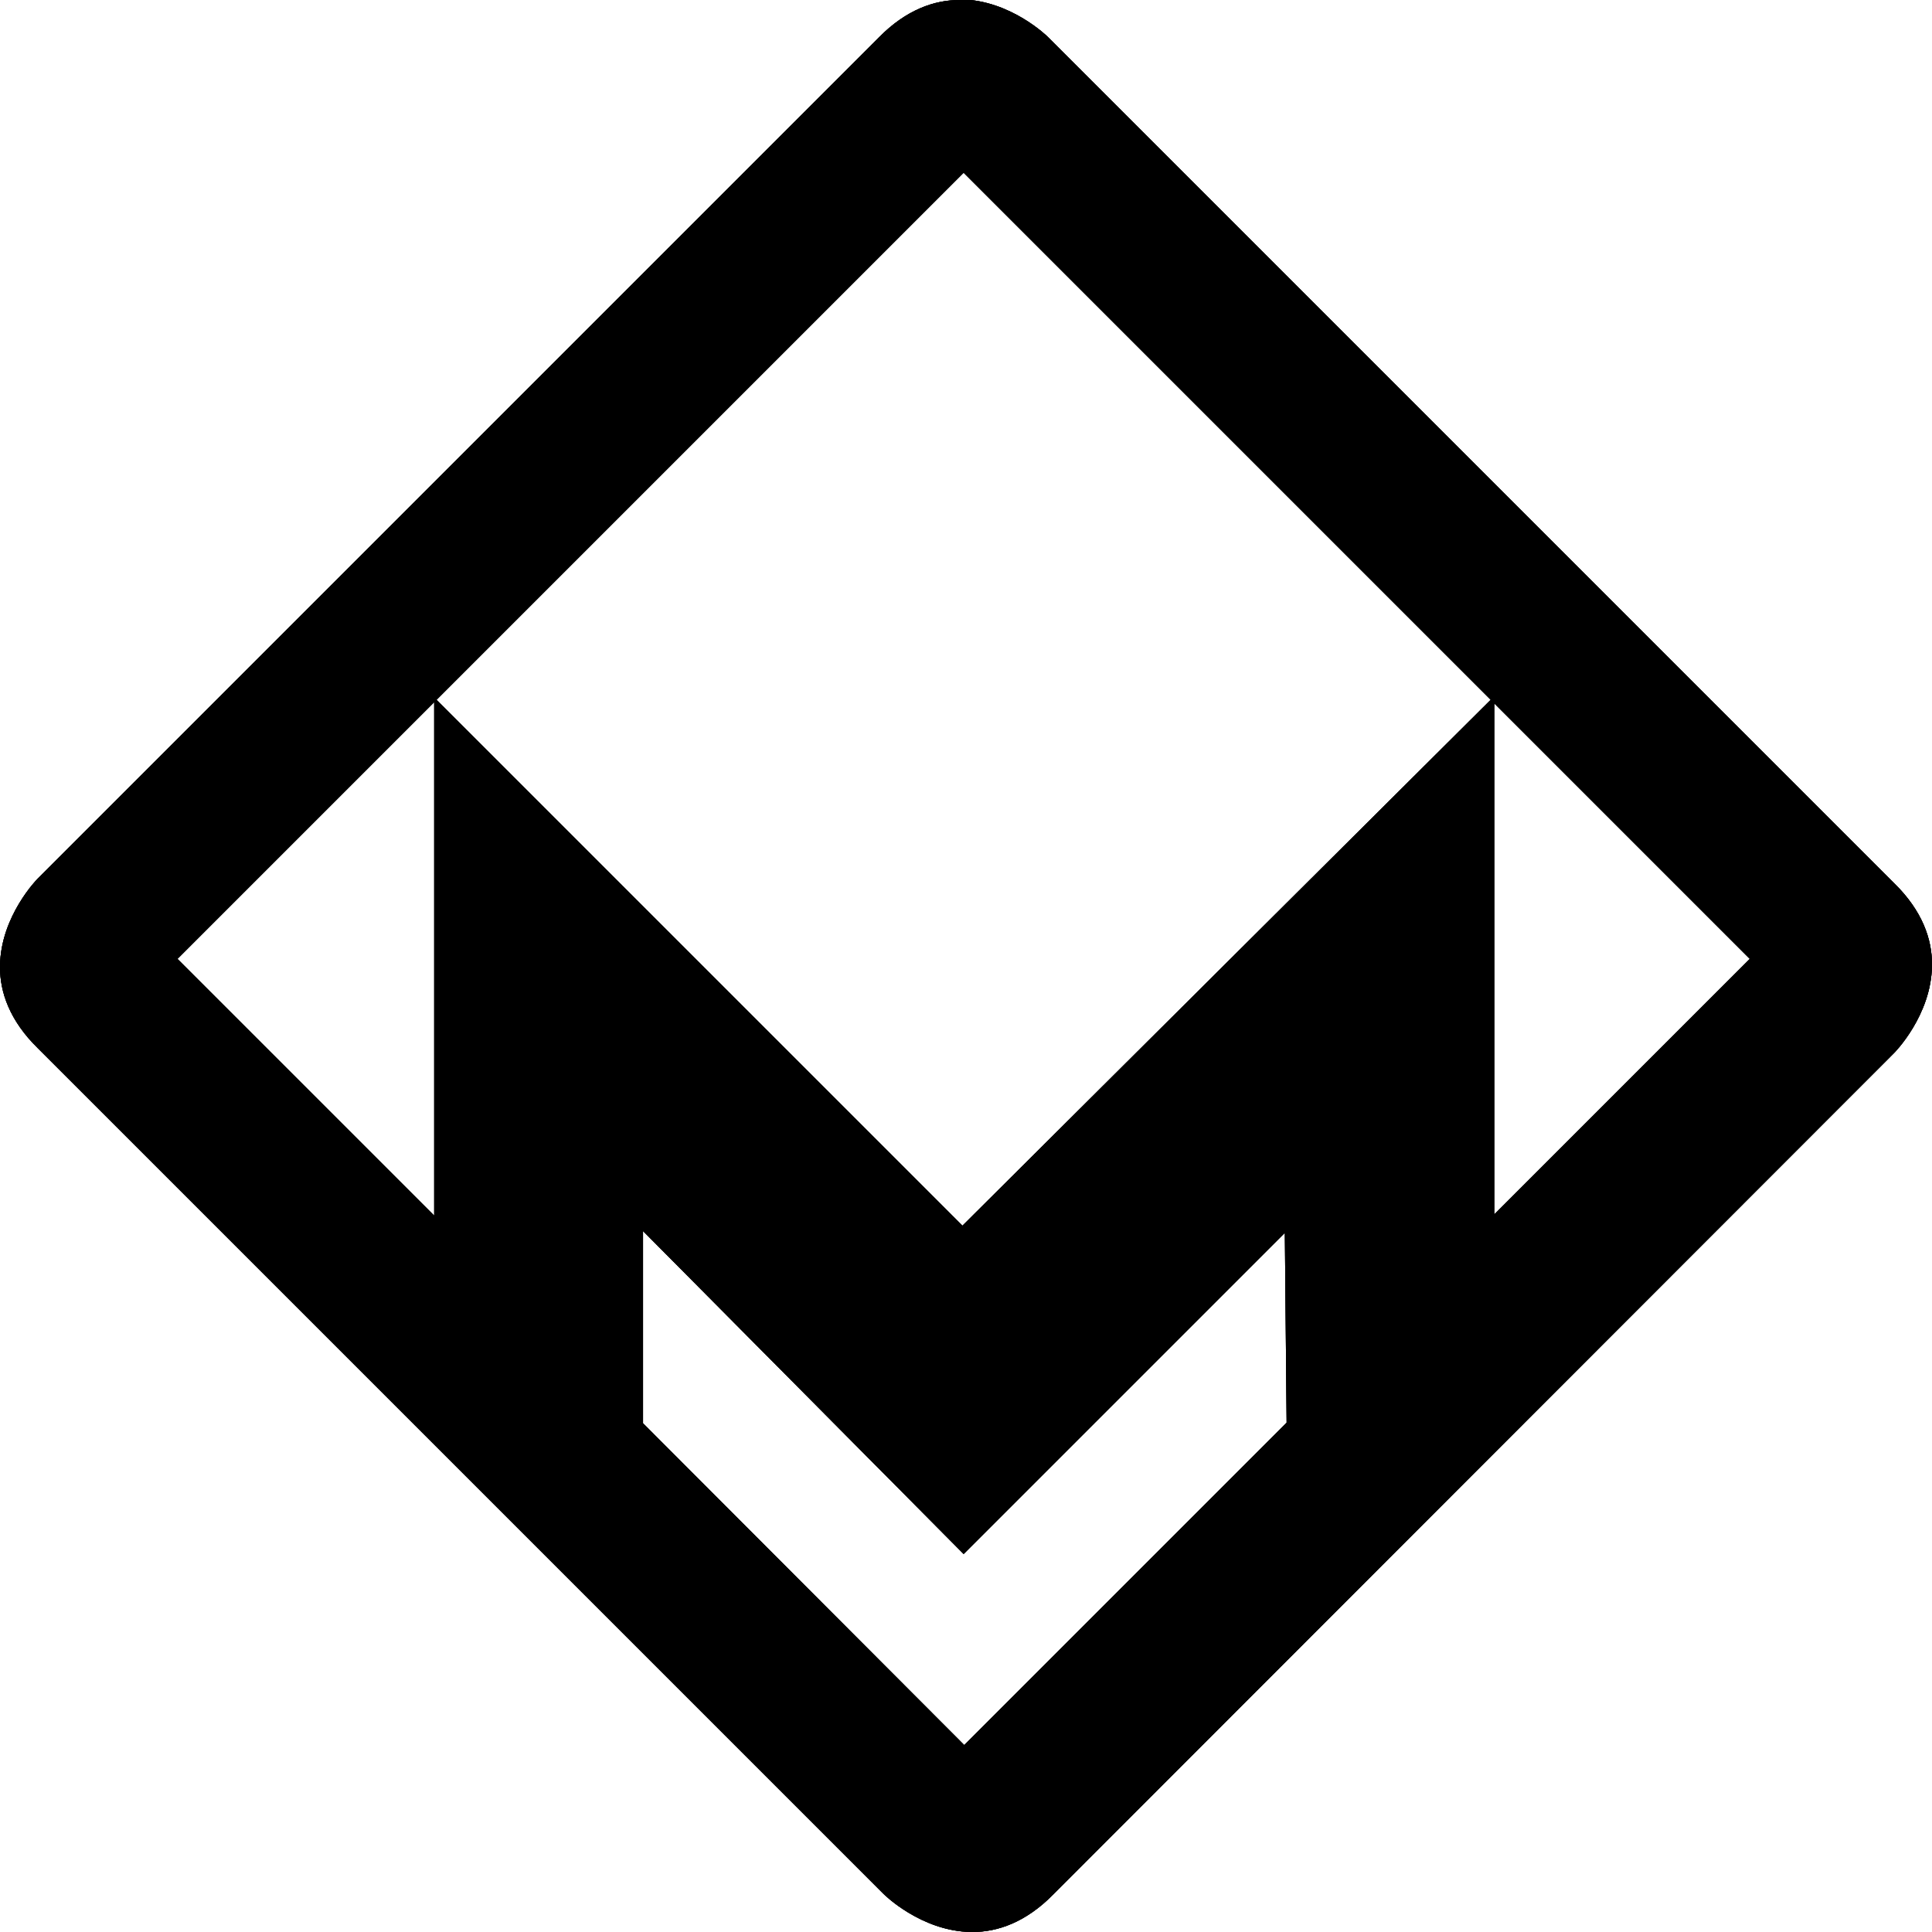 <svg enable-background="new 0 0 326.6 326.6" viewBox="0 0 326.6 326.6" xmlns="http://www.w3.org/2000/svg" xmlns:xlink="http://www.w3.org/1999/xlink"><defs><path id="a" d="m108.7 240.6v-32.5l54.2 54.6 54.3-54.3.3 32.1-54.5 54.5zm143.9-121.7 43.2 43.2-43.2 43.2zm-222.6 43.2 43.4-43.4v86.8zm43.8-43.8 89.1-89.1 89.1 89.1-89.3 88.9zm88.4-118.3c-4.2 0-9 1.6-13.7 6.4l-142.1 142.1s-6.3 6.3-6.4 14.8v.2c0 4.2 1.6 9 6.4 13.7l143 143s6.3 6.3 14.8 6.4h.2c4.2 0 9-1.6 13.7-6.4l142.1-142.2s6.3-6.3 6.4-14.8v-.2c0-4.2-1.6-9-6.4-13.7l-143-143s-6.3-6.3-14.8-6.4c0 .1-.2.1-.2.1z"/><clipPath id="b"><use xlink:href="#a"/></clipPath></defs><path d="m108.7 240.6v-32.5l54.2 54.6 54.3-54.3.3 32.1-54.5 54.5zm143.9-121.7 43.2 43.2-43.2 43.2zm-222.6 43.2 43.4-43.4v86.8zm43.8-43.8 89.1-89.1 89.1 89.1-89.3 88.9zm88.4-118.3c-4.2 0-9 1.6-13.7 6.4l-142.1 142.1s-6.3 6.3-6.4 14.8v.2c0 4.2 1.6 9 6.4 13.7l143 143s6.3 6.3 14.8 6.4h.2c4.2 0 9-1.6 13.7-6.4l142.1-142.2s6.3-6.3 6.4-14.8v-.2c0-4.2-1.6-9-6.4-13.7l-143-143s-6.3-6.3-14.8-6.4c0 .1-.2.1-.2.1z"/><use xlink:href="#a"/><g clip-path="url(#b)"><path d="m15.3 15.3h296v296h-296z" transform="matrix(.5 -.866 .866 .5 -59.783 223.051)"/></g></svg>